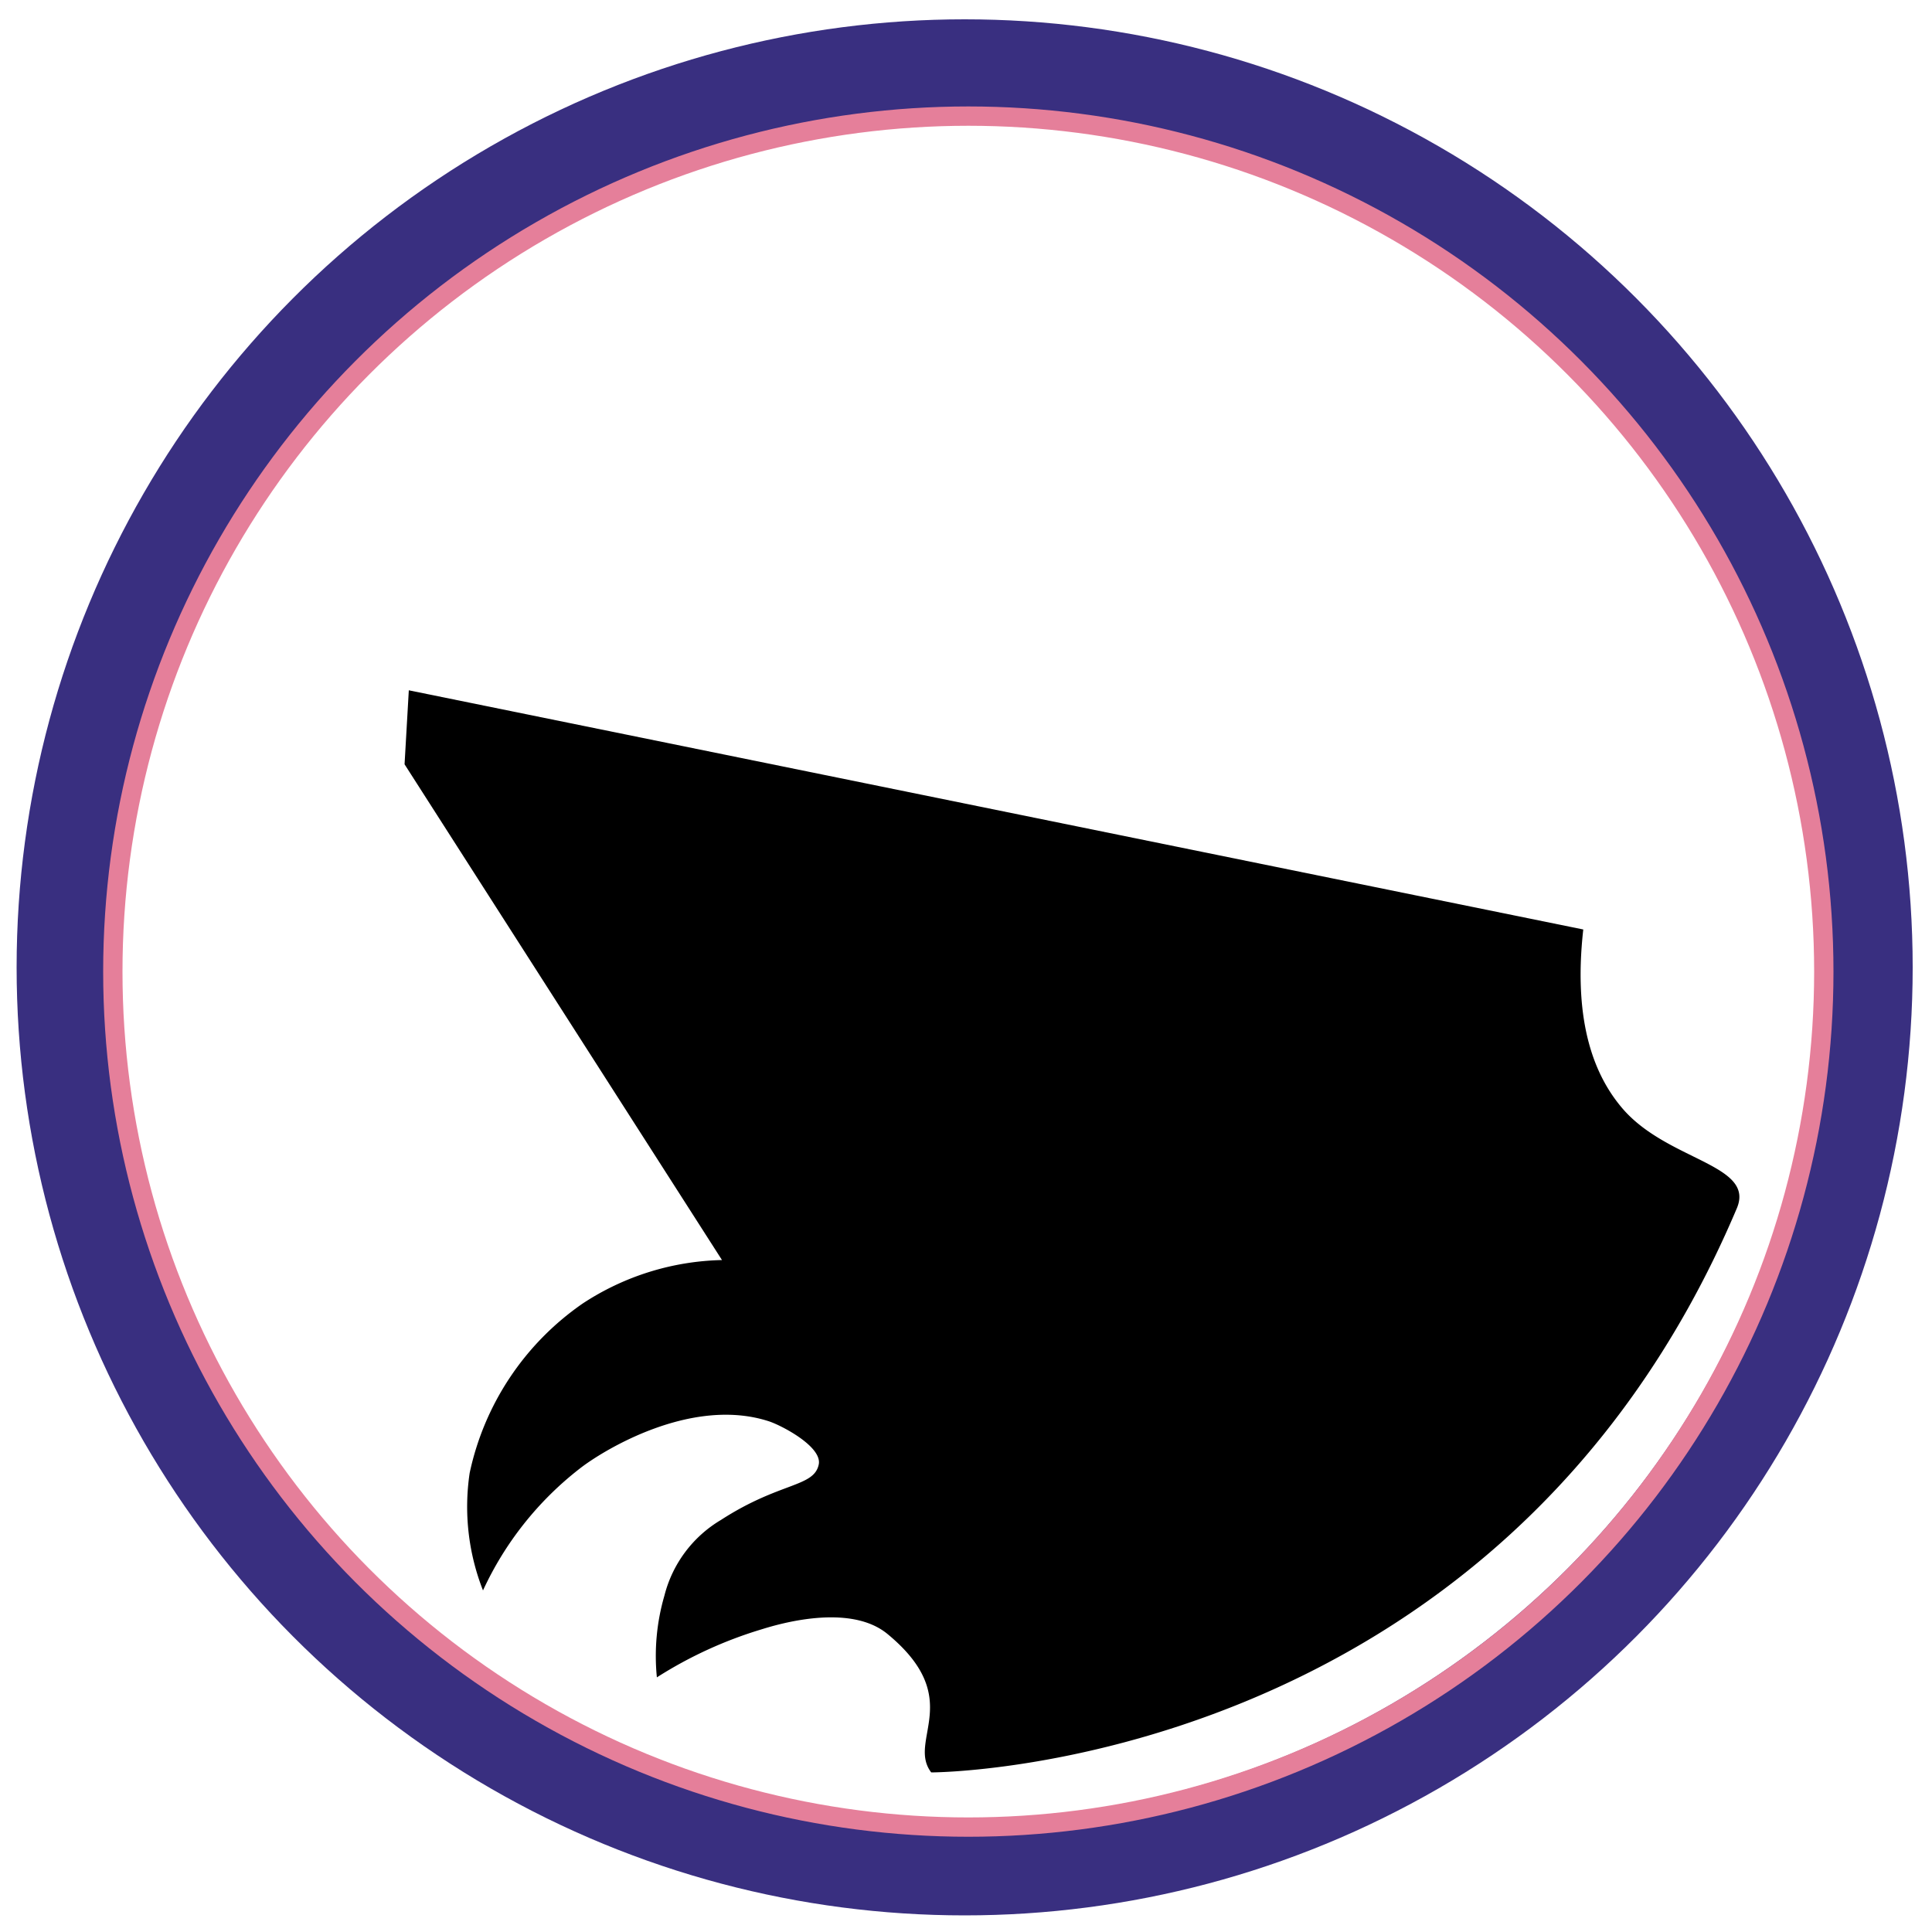 <svg xmlns="http://www.w3.org/2000/svg" xmlns:xlink="http://www.w3.org/1999/xlink" viewBox="0 0 100 100">
    <defs>
        <clipPath id="clip-path">
            <circle cx="50.15" cy="50" r="46.57" style="fill:none"/>
        </clipPath>
    </defs>
    <title>
        icons
    </title>
    <g id="eskortowiec">
        <circle cx="49.93" cy="50.07" r="46.57" style="stroke-miterlimit:10;stroke:#392f80;stroke-width:5px;fill:none"/>
        <circle cx="50.12" cy="50.29" r="44.28" style="stroke:#e57f9a;stroke-miterlimit:10;fill:none"/>
        <g style="clip-path:url(#clip-path)">
            <path d="M89.89,62.56c1-2.31-3.61-2.46-5.94-5.22-1.32-1.56-2.56-4.25-2-9.23L21.16,35.73l-.22,3.83L37.37,65.22a13.64,13.64,0,0,0-7.21,2.25,14.28,14.28,0,0,0-5.85,8.77A11.84,11.84,0,0,0,25,82.32a17,17,0,0,1,5-6.3c1.14-.9,5.74-3.76,9.78-2.46.66.21,2.77,1.31,2.6,2.23-.24,1.2-2,.9-5.06,2.88a6.37,6.37,0,0,0-2.93,3.92A11.16,11.16,0,0,0,34,86.82a21.68,21.68,0,0,1,5.4-2.48c.74-.23,4.53-1.41,6.53.23,4.08,3.36,1,5.5,2.27,7.17C48.19,91.74,77.52,91.74,89.89,62.56Z"/>
        </g>
    </g>
</svg>
